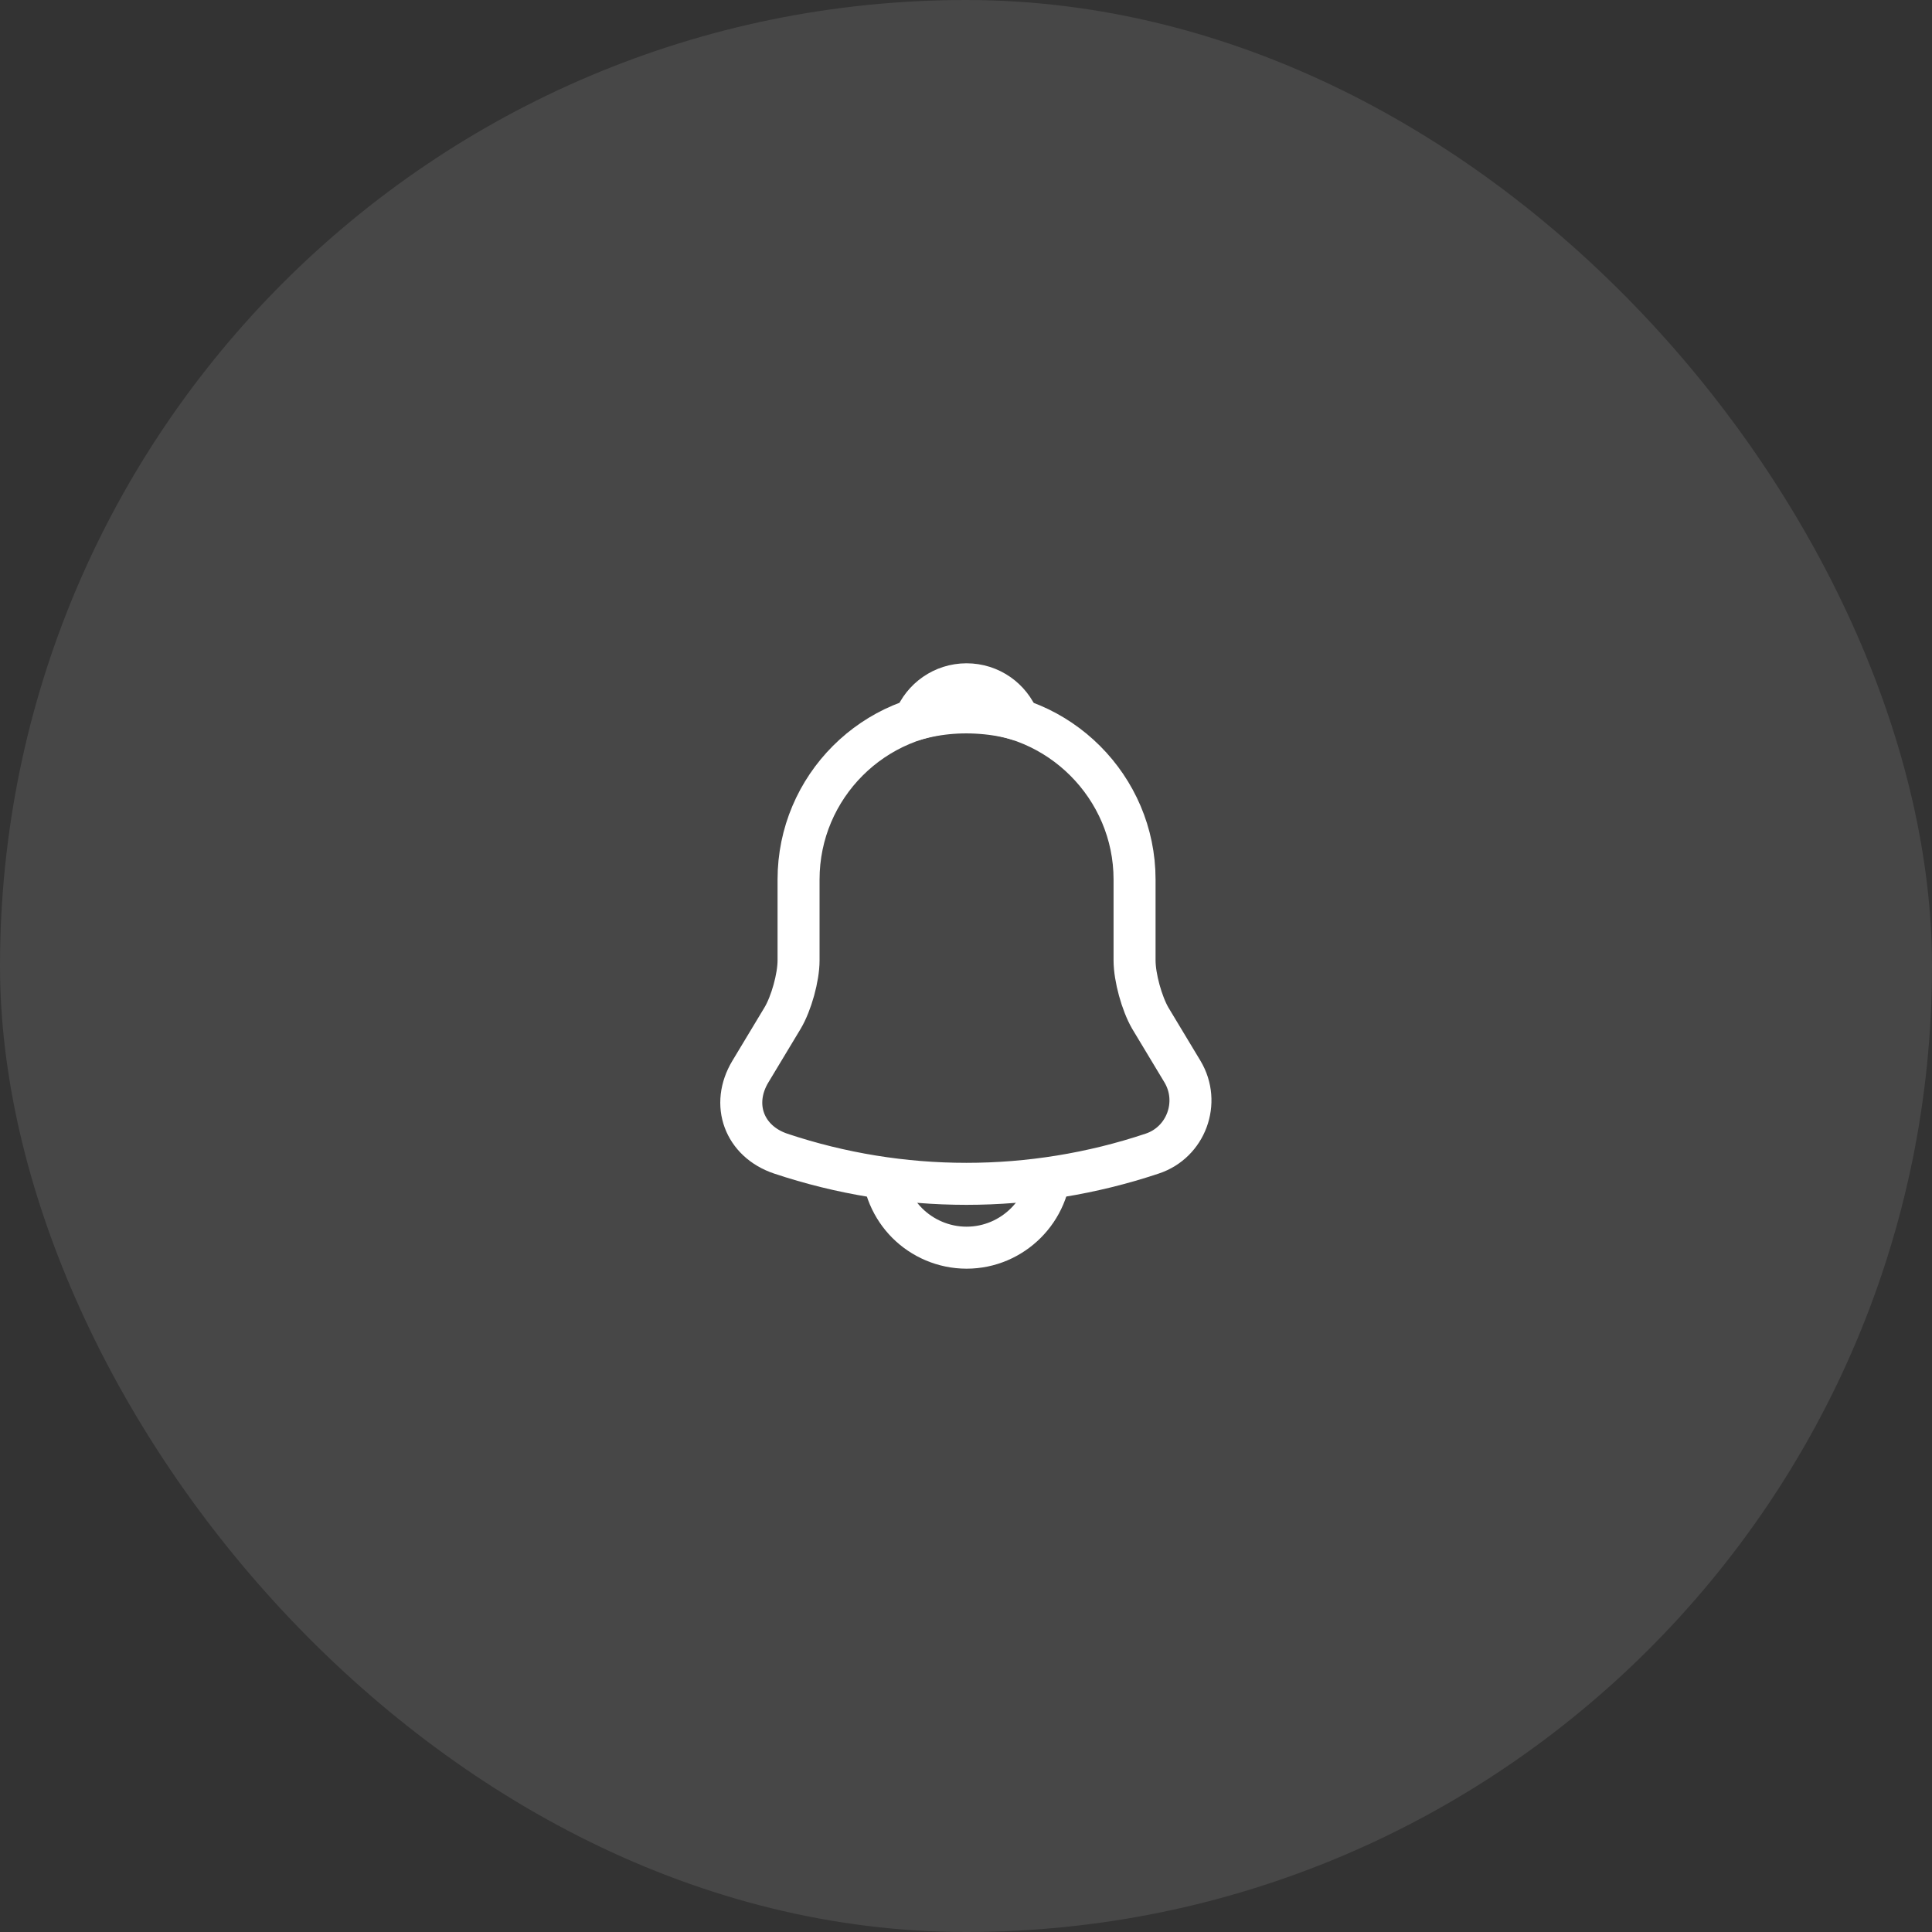 <svg width="69" height="69" viewBox="0 0 69 69" fill="none" xmlns="http://www.w3.org/2000/svg">
<rect x="0" y="0" width="69" height="69" fill="#333333" stroke="none"/>
<rect width="69" height="69" rx="34.5" fill="white" fill-opacity="0.1"/>
<path d="M34.52 25.41C31.21 25.41 28.52 28.1 28.52 31.41V34.3C28.52 34.91 28.26 35.84 27.95 36.36L26.8 38.27C26.09 39.45 26.58 40.76 27.88 41.2C32.19 42.64 36.84 42.64 41.15 41.2C42.36 40.8 42.89 39.37 42.23 38.27L41.08 36.36C40.78 35.84 40.52 34.91 40.52 34.3V31.41C40.52 28.11 37.82 25.41 34.52 25.41Z" stroke="white" stroke-width="1.5" stroke-miterlimit="10" stroke-linecap="round"/>
<path d="M36.37 25.7C36.06 25.61 35.74 25.54 35.41 25.5C34.45 25.38 33.53 25.45 32.67 25.7C32.96 24.959 33.68 24.439 34.52 24.439C35.36 24.439 36.08 24.959 36.37 25.7Z" stroke="white" stroke-width="1.5" stroke-miterlimit="10" stroke-linecap="round" stroke-linejoin="round"/>
<path d="M37.52 41.56C37.52 43.211 36.169 44.56 34.52 44.56C33.7 44.56 32.94 44.221 32.4 43.681C31.86 43.141 31.52 42.38 31.52 41.56" stroke="white" stroke-width="1.5" stroke-miterlimit="10"/>
</svg>
